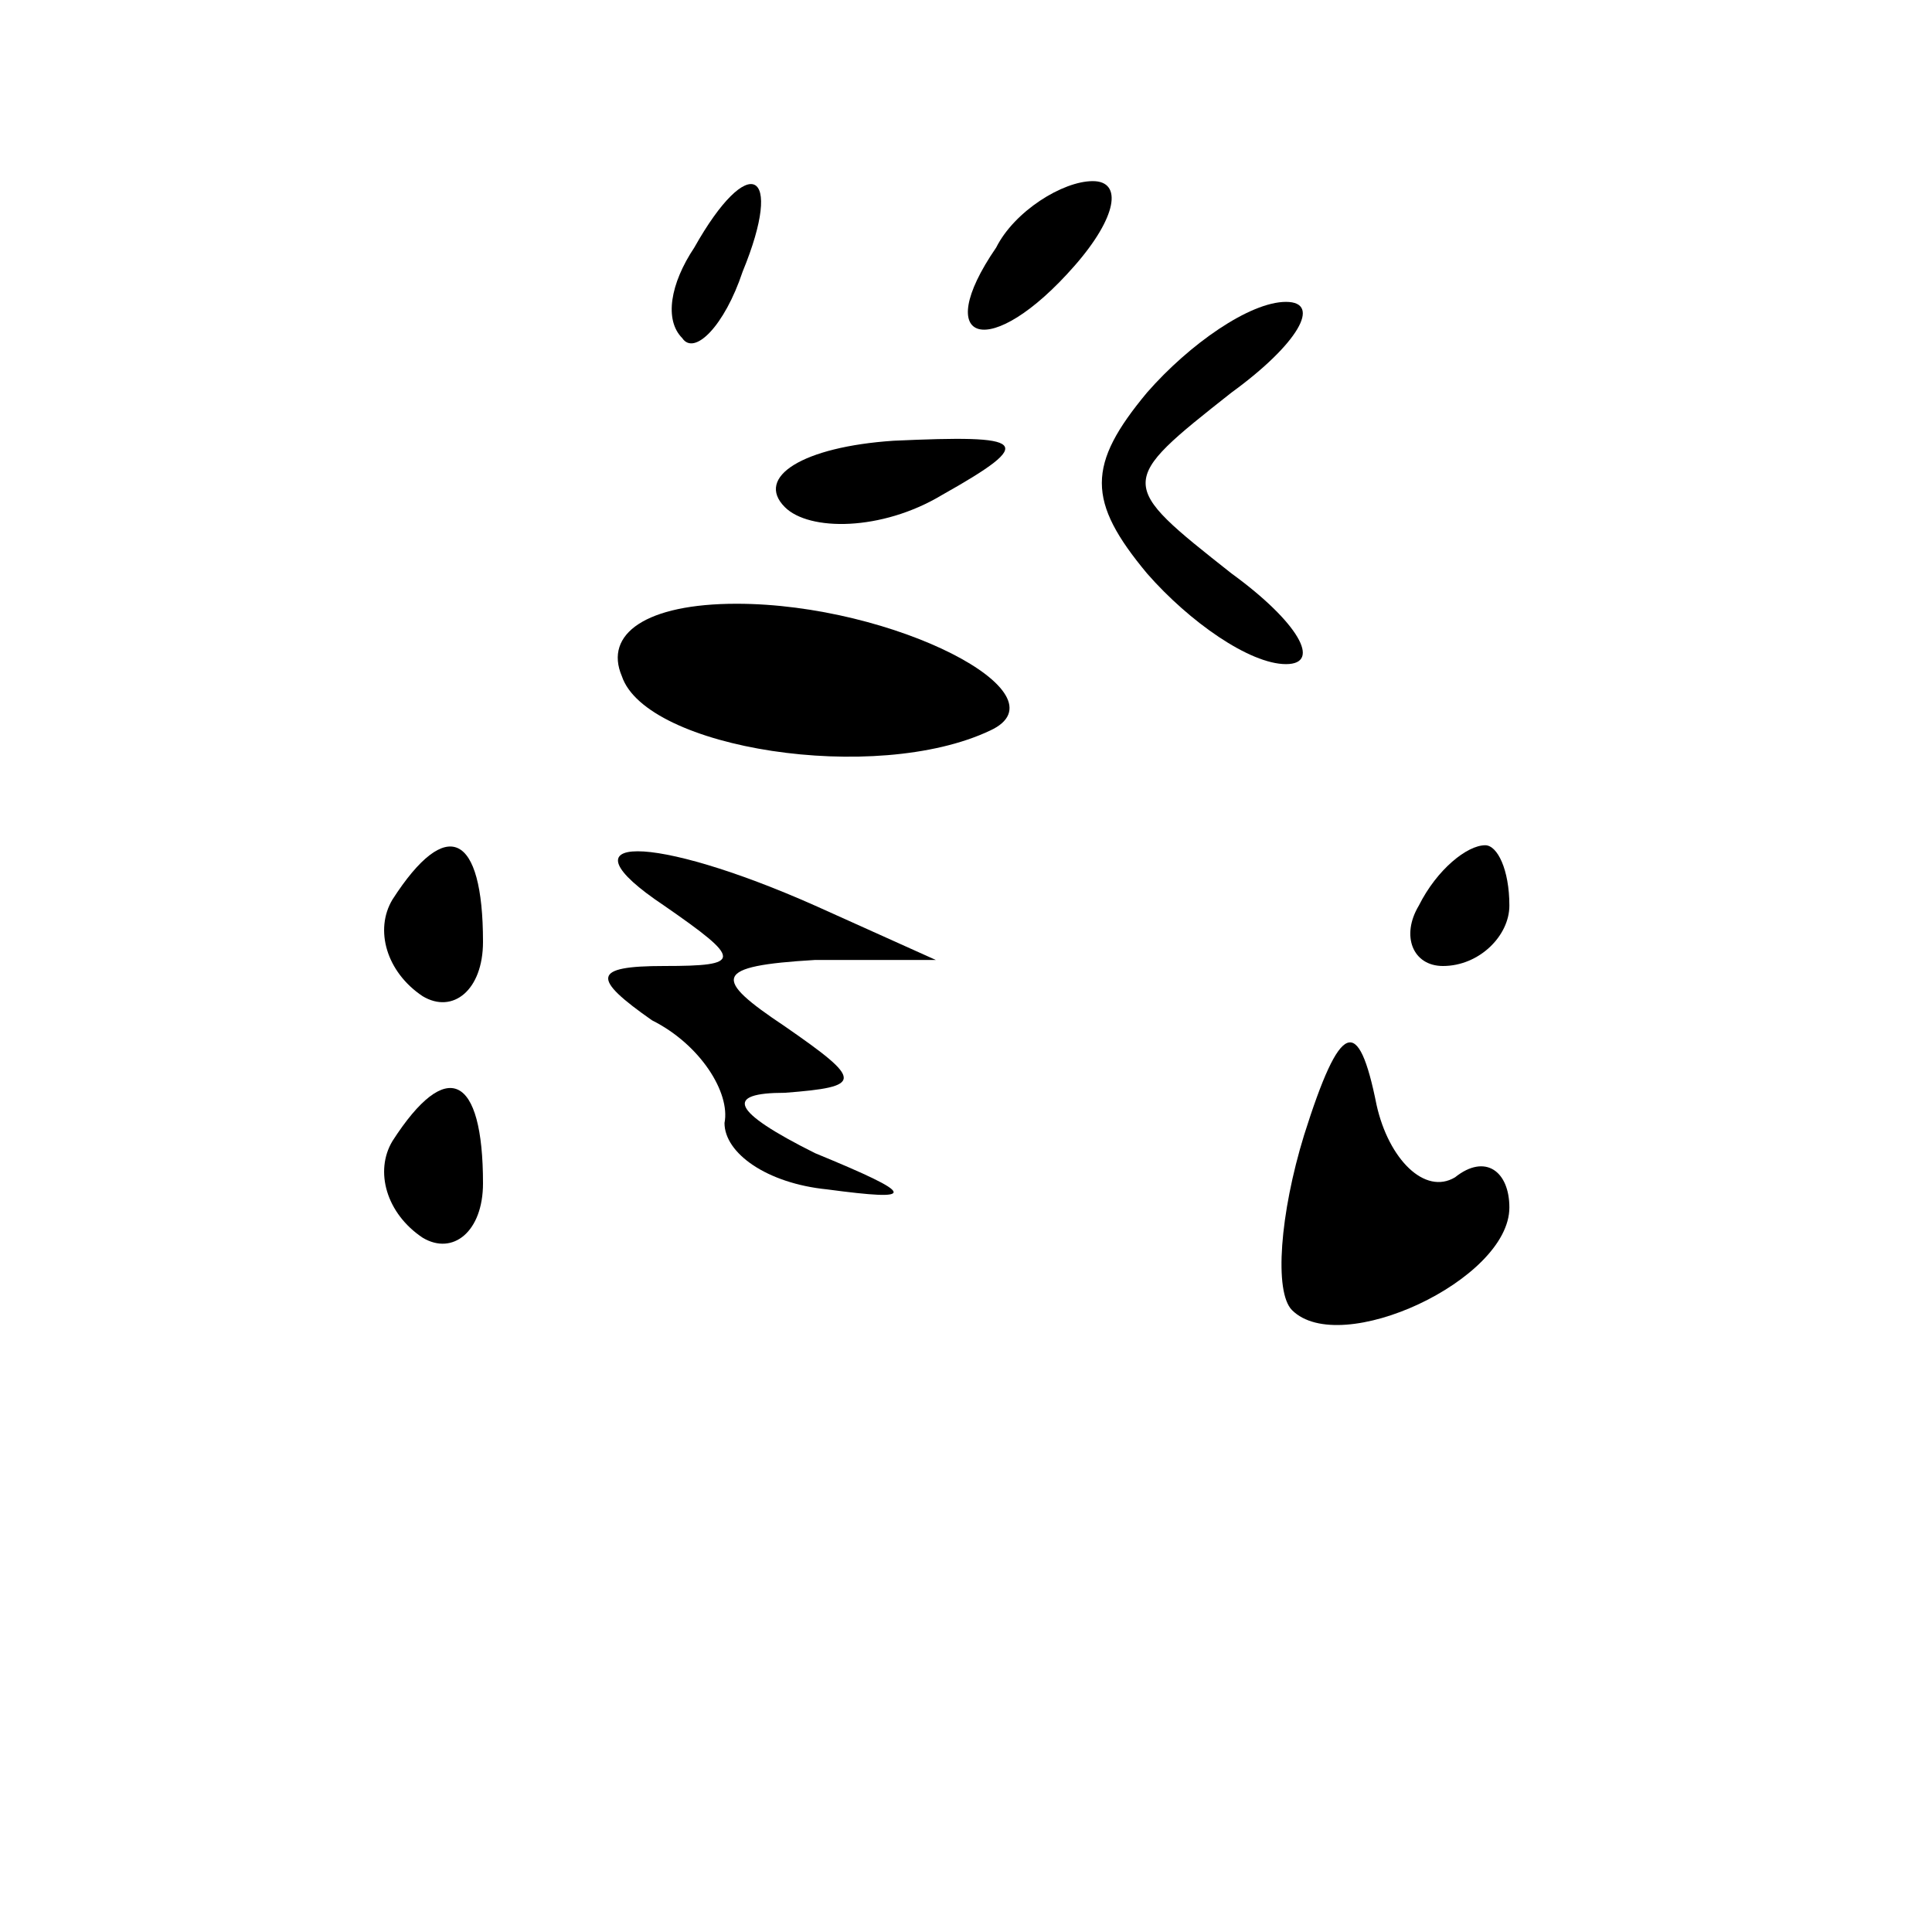 <?xml version="1.0" standalone="no"?>
<!DOCTYPE svg PUBLIC "-//W3C//DTD SVG 20010904//EN"
 "http://www.w3.org/TR/2001/REC-SVG-20010904/DTD/svg10.dtd">
<svg version="1.0" xmlns="http://www.w3.org/2000/svg"
 width="32pt" height="32pt" viewBox="0 0 32 32"
 preserveAspectRatio="xMidYMid meet">
<g transform="translate(0,32) scale(0.1,-0.1)"
fill="#000000" stroke="none">
<path fill="#000000" stroke="none" d="M115 279 c-4 -6 -5 -12 -2 -15 2 -3 7
2 10 11 7 17 1 20 -8 4z"/>
<path fill="#000000" stroke="none" d="M165 279 c-11 -16 -1 -19 13 -3 7 8 8
14 3 14 -5 0 -13 -5 -16 -11z"/>
<path fill="#000000" stroke="none" d="M190 255 c-10 -12 -10 -18 0 -30 7 -8
17 -15 23 -15 6 0 2 7 -9 15 -19 15 -19 15 0 30 11 8 15 15 9 15 -6 0 -16 -7
-23 -15z"/>
<path fill="#000000" stroke="none" d="M130 236 c4 -4 16 -4 26 2 16 9 14 10
-8 9 -15 -1 -23 -6 -18 -11z"/>
<path fill="#000000" stroke="none" d="M103 208 c4 -12 42 -18 61 -9 13 6 -16
21 -42 21 -15 0 -22 -5 -19 -12z"/>
<path fill="#000000" stroke="none" d="M65 171 c-3 -5 -1 -12 5 -16 5 -3 10 1
10 9 0 18 -6 21 -15 7z"/>
<path fill="#000000" stroke="none" d="M110 170 c13 -9 13 -10 0 -10 -12 0
-12 -2 -2 -9 8 -4 13 -12 12 -17 0 -5 7 -10 17 -11 15 -2 15 -1 -2 6 -14 7
-15 10 -5 10 13 1 13 2 0 11 -12 8 -12 10 5 11 l20 0 -20 9 c-27 12 -43 12
-25 0z"/>
<path fill="#000000" stroke="none" d="M235 170 c-3 -5 -1 -10 4 -10 6 0 11 5
11 10 0 6 -2 10 -4 10 -3 0 -8 -4 -11 -10z"/>
<path fill="#000000" stroke="none" d="M216 132 c-4 -13 -5 -26 -2 -29 8 -8
36 5 36 17 0 6 -4 9 -9 5 -5 -3 -11 3 -13 12 -3 15 -6 14 -12 -5z"/>
<path fill="#000000" stroke="none" d="M65 131 c-3 -5 -1 -12 5 -16 5 -3 10 1
10 9 0 18 -6 21 -15 7z"/>
</g>
</svg>
